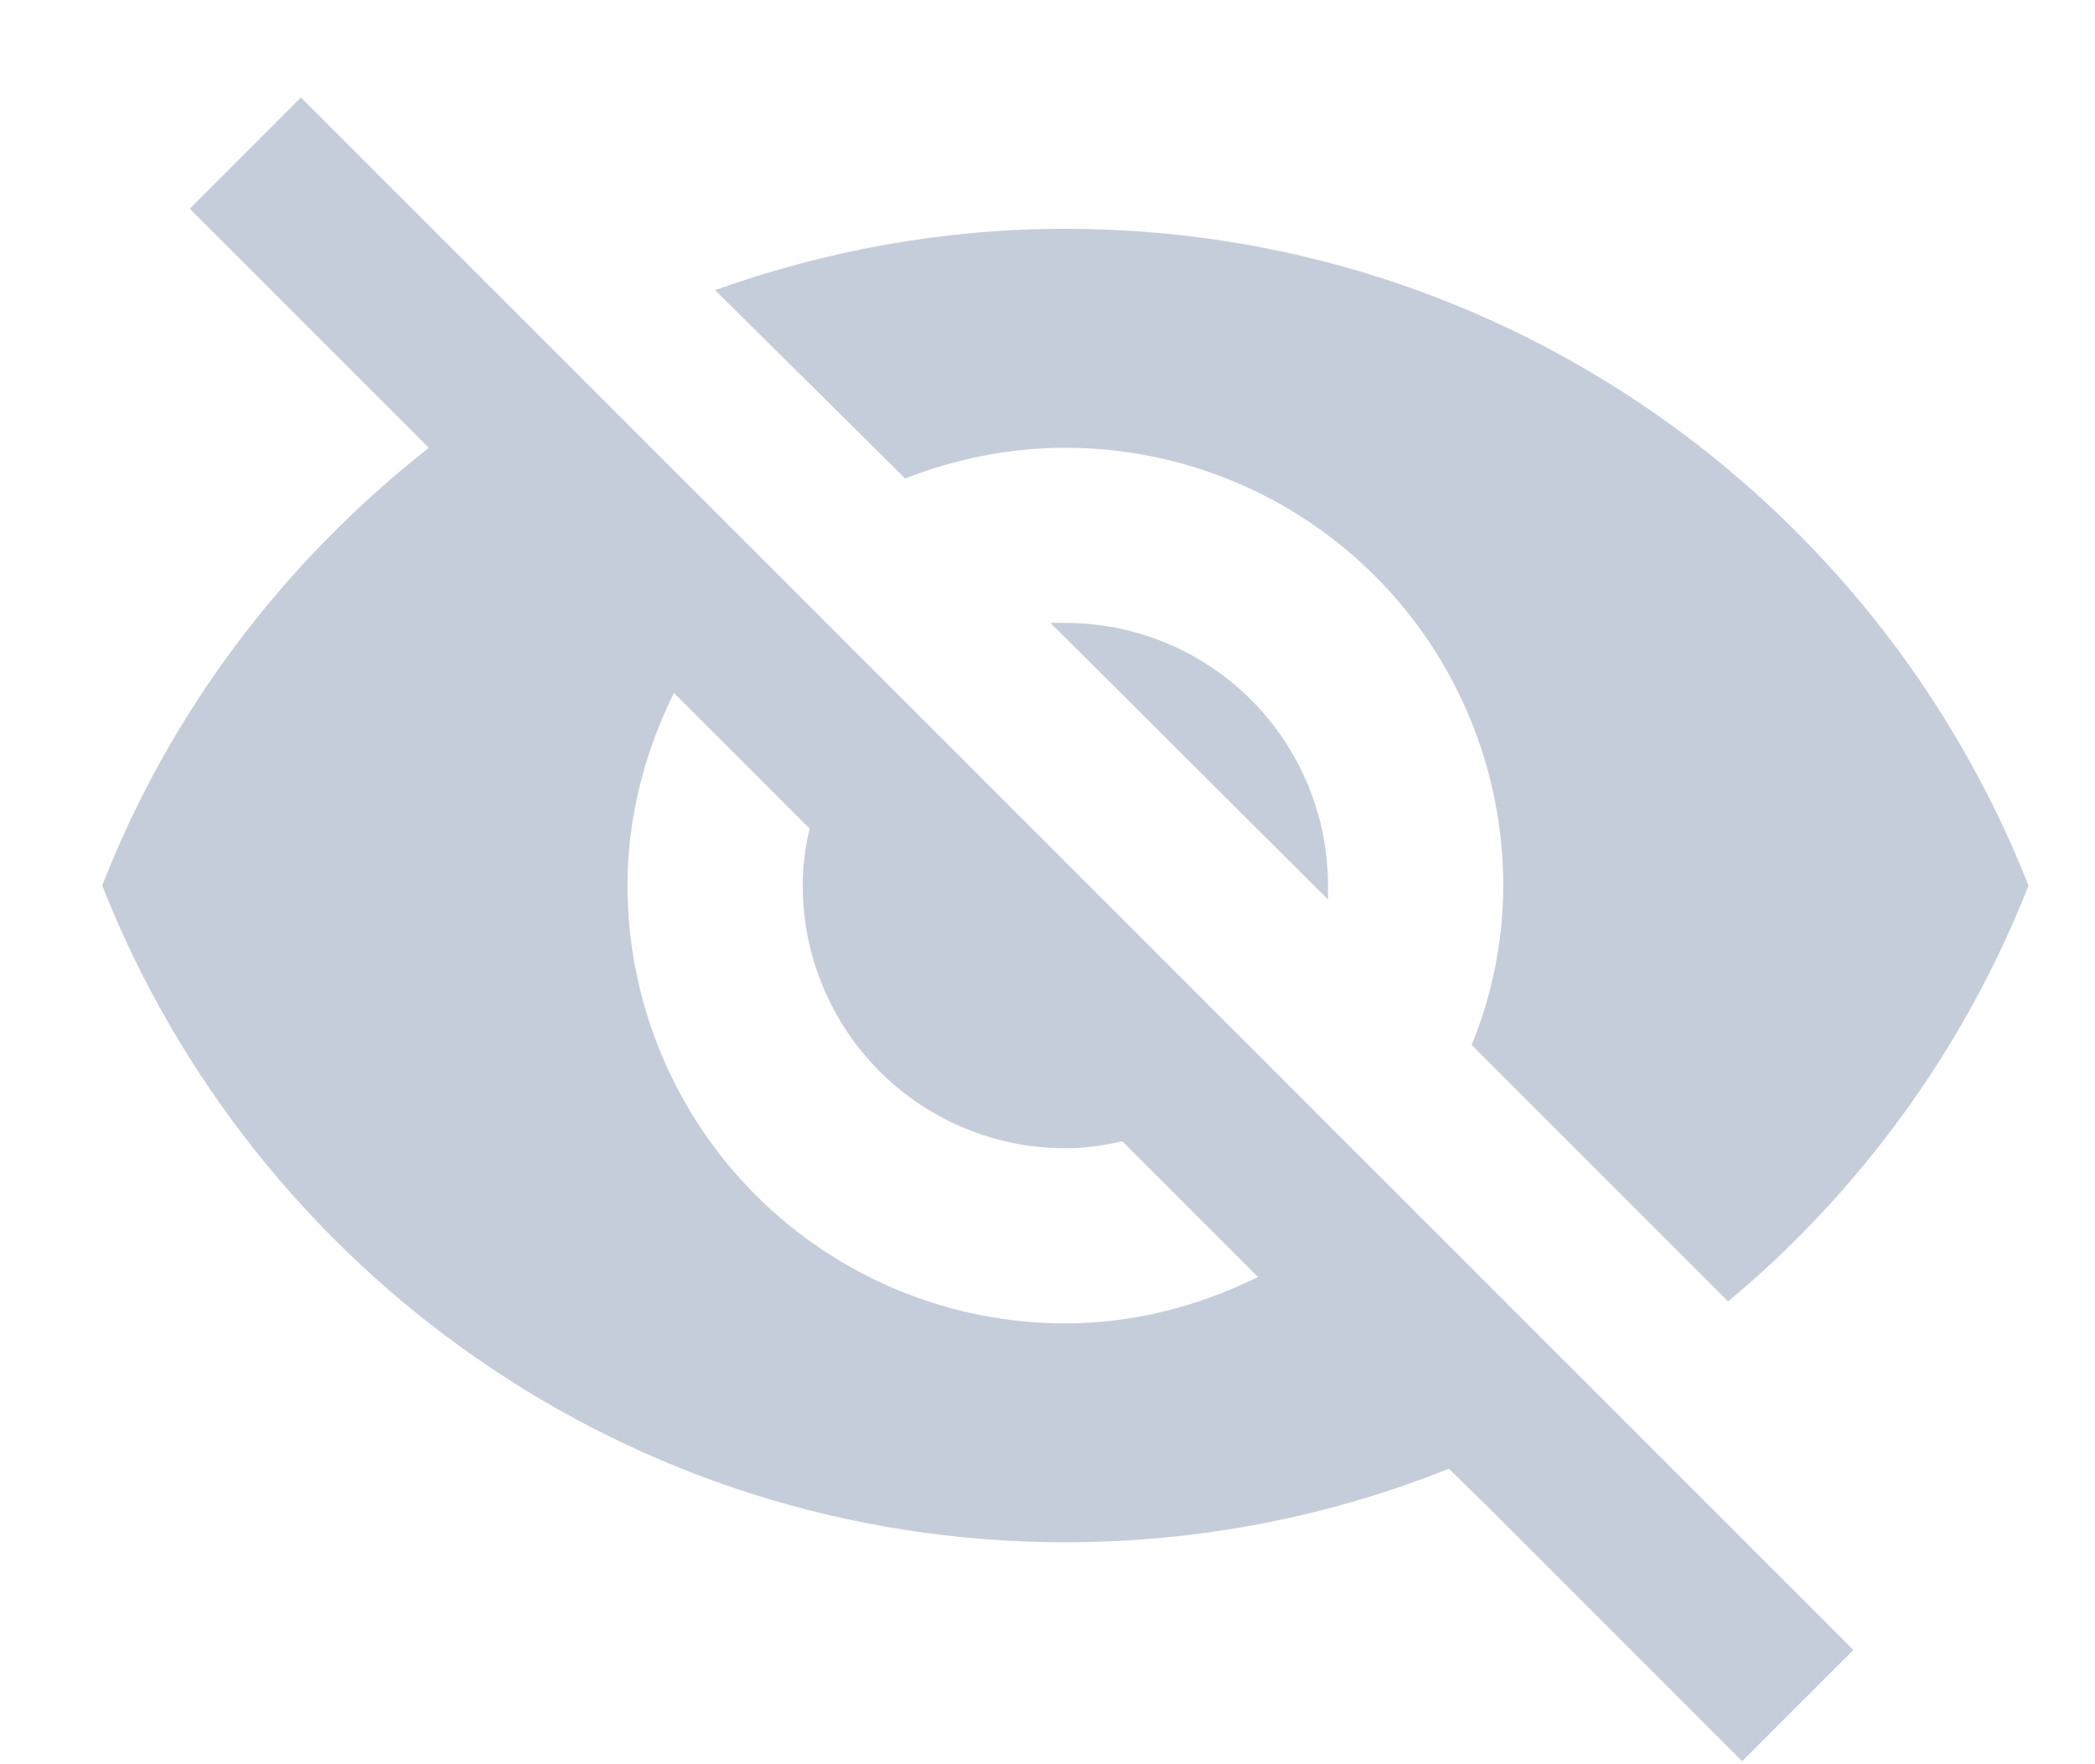 <svg width="19" height="16" viewBox="0 0 19 16" fill="none" xmlns="http://www.w3.org/2000/svg">
<path id="Vector" d="M9.527 5.649L12.044 8.158V8.031C12.044 7.4 11.793 6.794 11.347 6.347C10.9 5.9 10.294 5.649 9.662 5.649H9.527ZM6.112 6.284L7.343 7.515C7.303 7.682 7.28 7.849 7.28 8.031C7.28 8.663 7.531 9.269 7.977 9.716C8.424 10.163 9.03 10.414 9.662 10.414C9.837 10.414 10.011 10.39 10.178 10.35L11.409 11.581C10.877 11.843 10.289 12.002 9.662 12.002C8.609 12.002 7.599 11.584 6.854 10.839C6.11 10.094 5.691 9.084 5.691 8.031C5.691 7.404 5.85 6.816 6.112 6.284ZM1.721 1.893L3.531 3.703L3.889 4.061C2.578 5.093 1.546 6.443 0.927 8.031C2.3 11.518 5.691 13.987 9.662 13.987C10.893 13.987 12.068 13.749 13.14 13.32L13.482 13.654L15.8 15.973L16.809 14.964L2.729 0.884M9.662 4.061C10.715 4.061 11.725 4.479 12.47 5.224C13.214 5.968 13.633 6.978 13.633 8.031C13.633 8.54 13.529 9.032 13.347 9.477L15.673 11.803C16.865 10.811 17.818 9.508 18.397 8.031C17.023 4.545 13.633 2.075 9.662 2.075C8.55 2.075 7.486 2.274 6.485 2.631L8.209 4.339C8.661 4.164 9.146 4.061 9.662 4.061Z" fill="#C6CDDA"/>
</svg>

